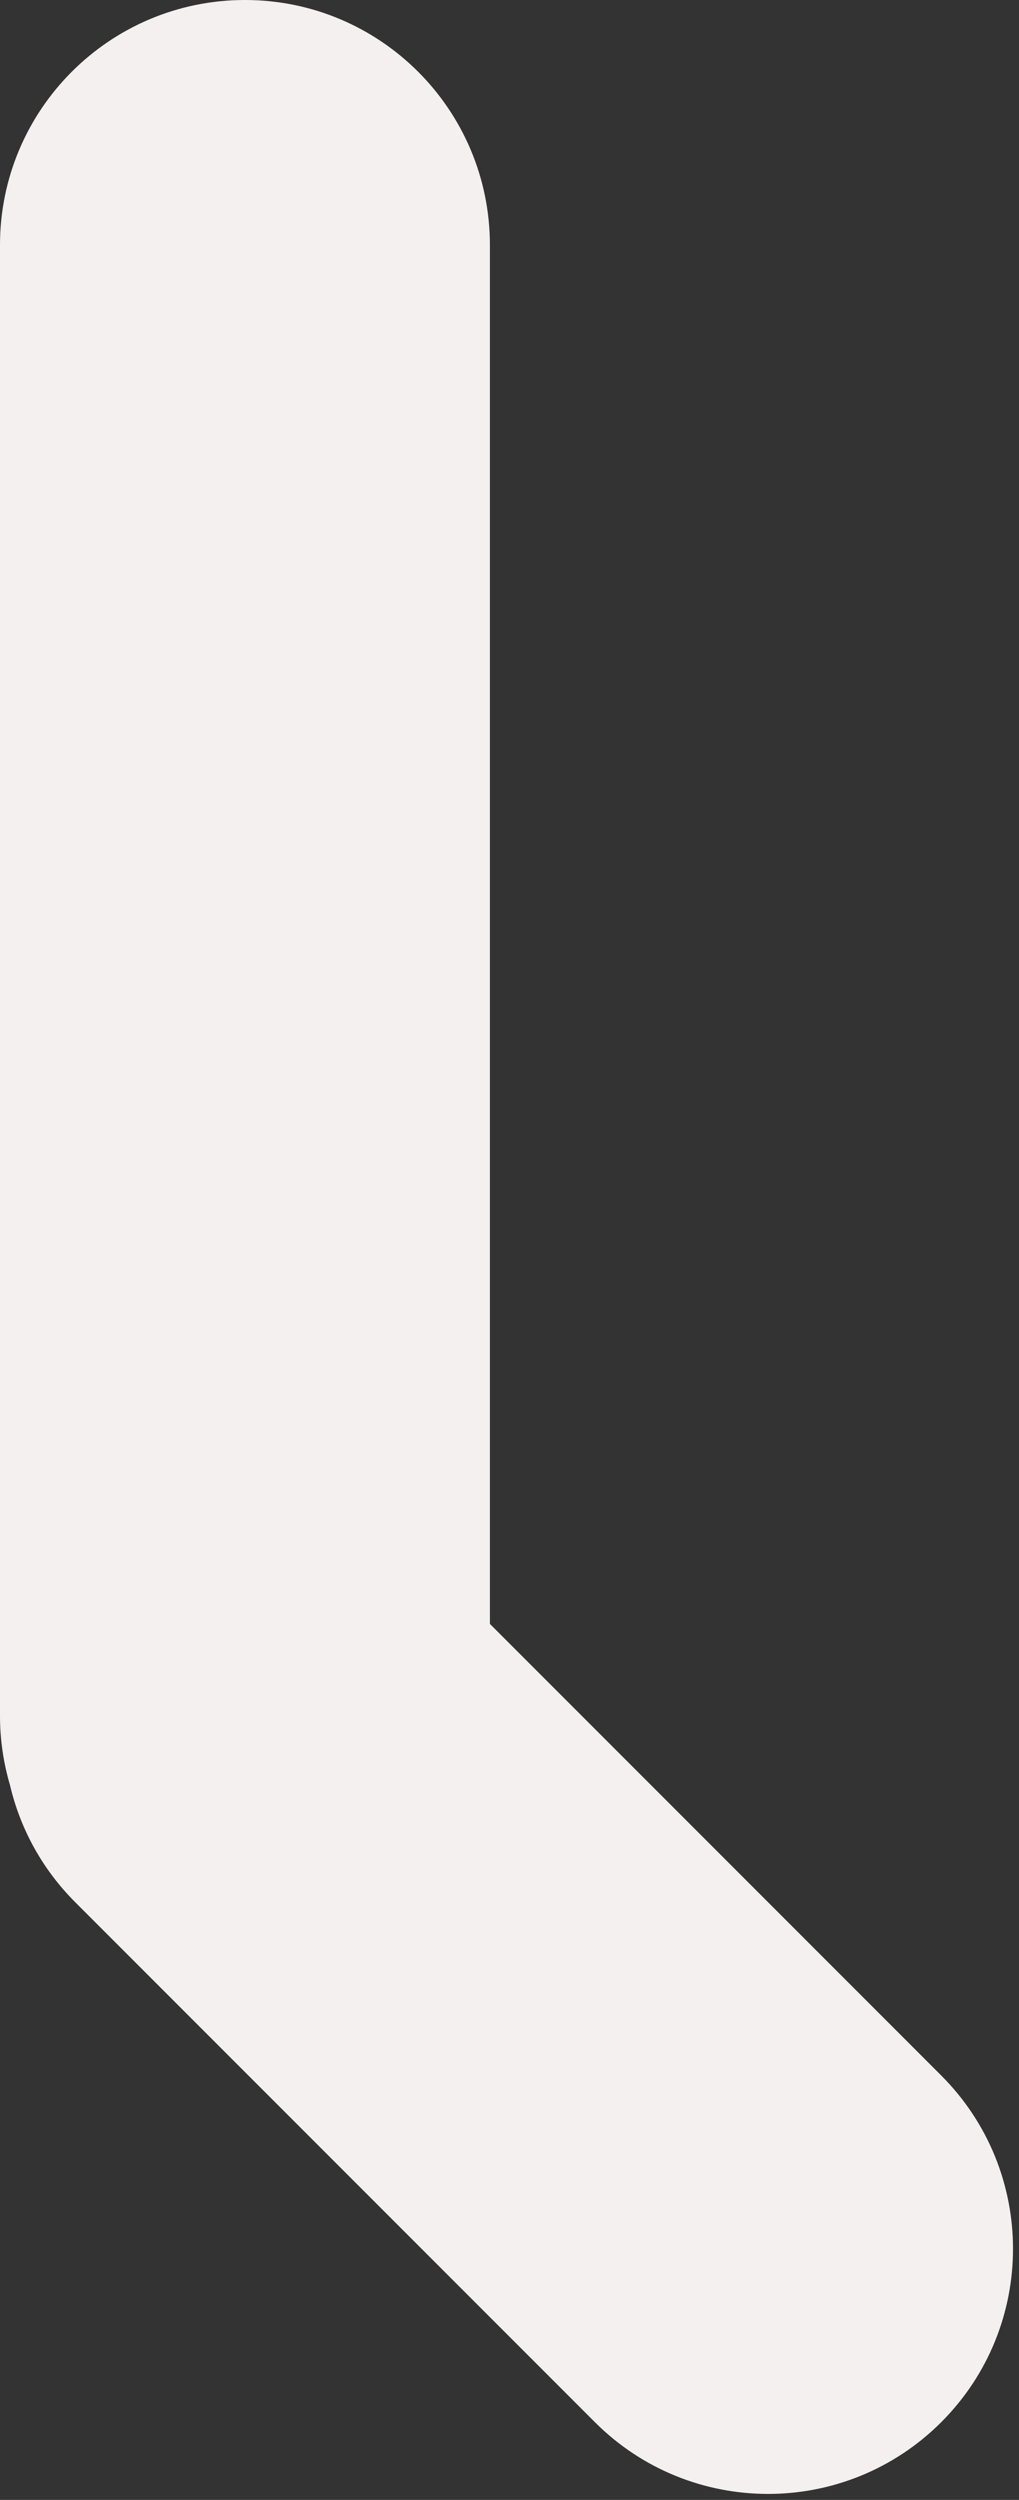 <svg width="104" height="255" viewBox="0 0 104 255" fill="none" xmlns="http://www.w3.org/2000/svg">
<rect x="0" y="0" width="104" height="255" fill="#333333" stroke="none"/>
<path d="M25 0C38.807 0 50 11.193 50 25V165.645L96.066 211.711C105.829 221.474 105.829 237.303 96.066 247.066C86.303 256.829 70.474 256.829 60.711 247.066L7.678 194.033C4.26 190.615 2.039 186.453 1.015 182.068C0.355 179.827 0 177.455 0 175V25C0 11.193 11.193 0 25 0Z" fill="#F5F0F0"/>
</svg>
